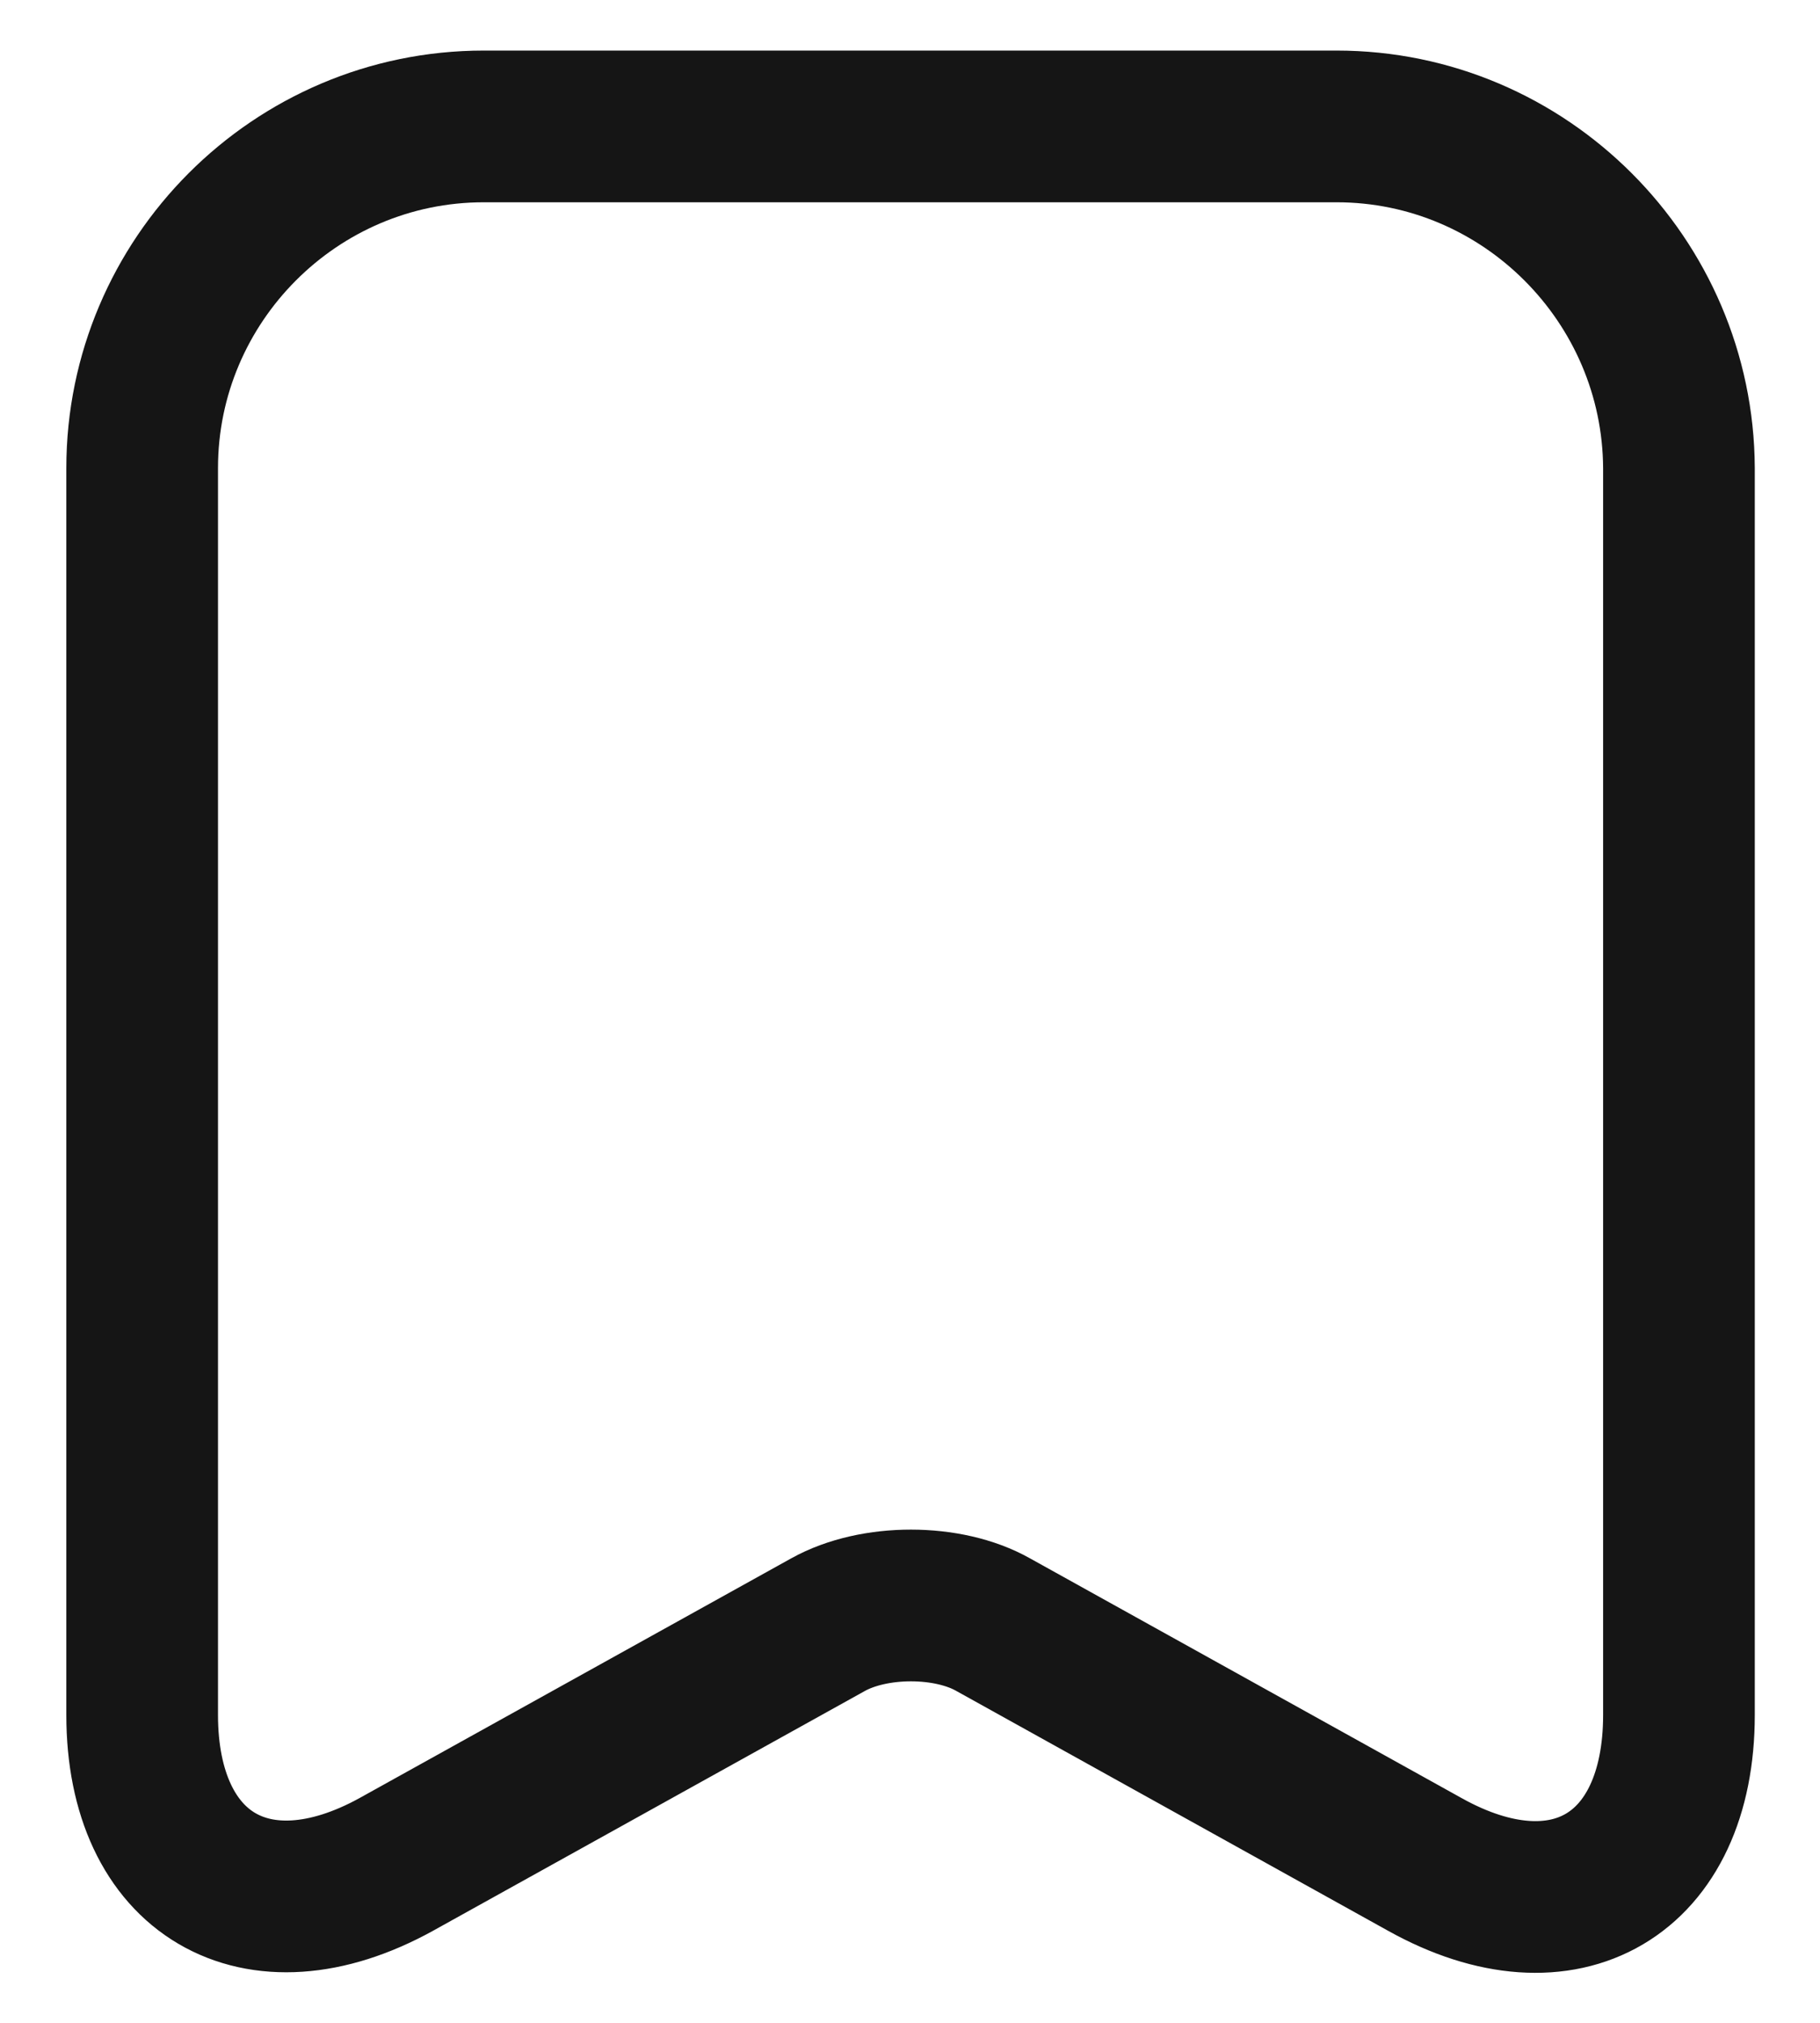 <svg width="18" height="20" viewBox="0 0 18 20" fill="none" xmlns="http://www.w3.org/2000/svg">
<path d="M13.219 1.25H4.784C2.92 1.25 1.406 2.772 1.406 4.628V16.956C1.406 18.531 2.535 19.196 3.917 18.435L8.188 16.064C8.643 15.81 9.377 15.81 9.824 16.064L14.094 18.435C15.476 19.205 16.605 18.54 16.605 16.956V4.628C16.596 2.772 15.082 1.25 13.219 1.25Z" stroke="#151515" stroke-width="1.5" stroke-linecap="round" stroke-linejoin="round"/>
</svg>
